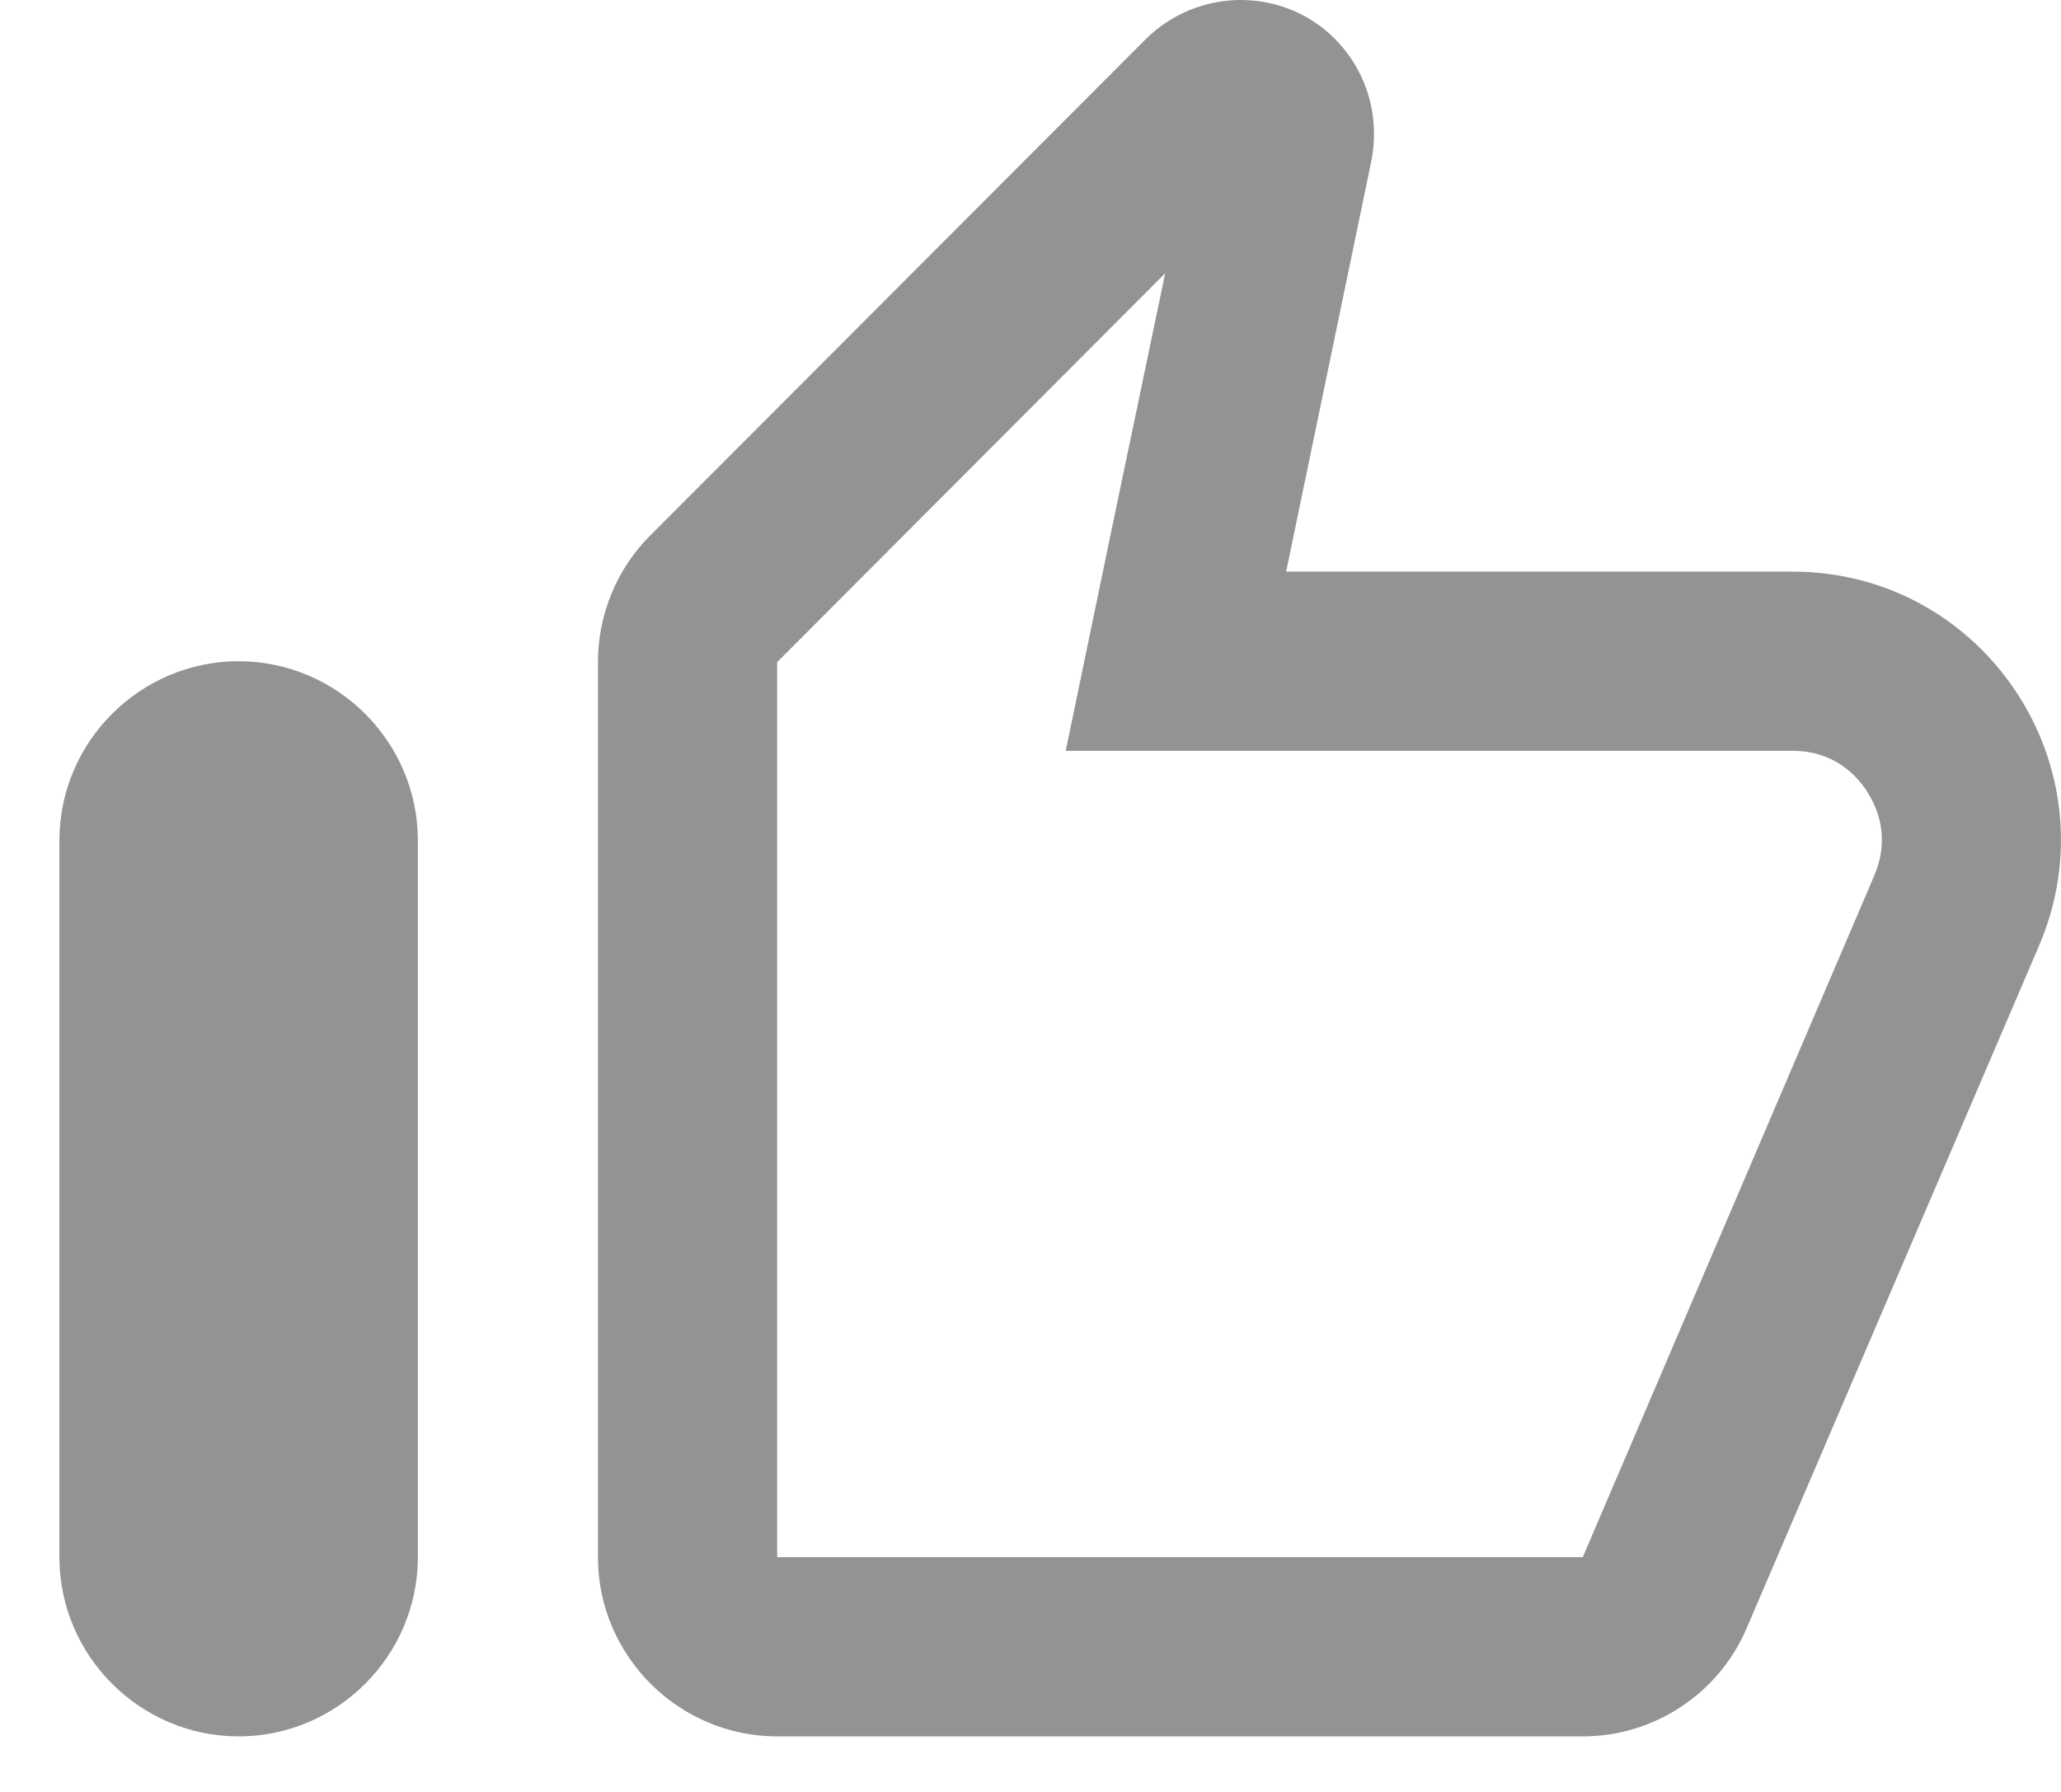 <svg width="23" height="20" viewBox="0 0 23 20" fill="none" xmlns="http://www.w3.org/2000/svg">
<path fill-rule="evenodd" clip-rule="evenodd" d="M17.663 19.38H8.673C7.573 19.38 6.673 18.48 6.673 17.38V7.39C6.673 6.86 6.883 6.35 7.253 5.98L12.783 0.44C13.073 0.15 13.463 0 13.843 0C14.223 0 14.603 0.14 14.893 0.43C15.253 0.79 15.403 1.3 15.303 1.8L14.353 6.38H20.003C22.153 6.38 23.603 8.58 22.753 10.56L19.493 18.17C19.183 18.9 18.463 19.38 17.663 19.38ZM12.393 5.97L13.003 3.05L8.673 7.39V17.38H17.663L20.913 9.78C21.103 9.34 20.943 9 20.833 8.83C20.723 8.66 20.473 8.38 20.003 8.38H11.893L12.393 5.97Z" fill="#939393"/>
<path d="M4.663 17.38C4.663 18.48 3.763 19.38 2.663 19.38C1.563 19.38 0.663 18.48 0.663 17.38V9.38C0.663 8.28 1.563 7.38 2.663 7.38C3.763 7.38 4.663 8.28 4.663 9.38V17.38Z" fill="#939393"/>
</svg>
